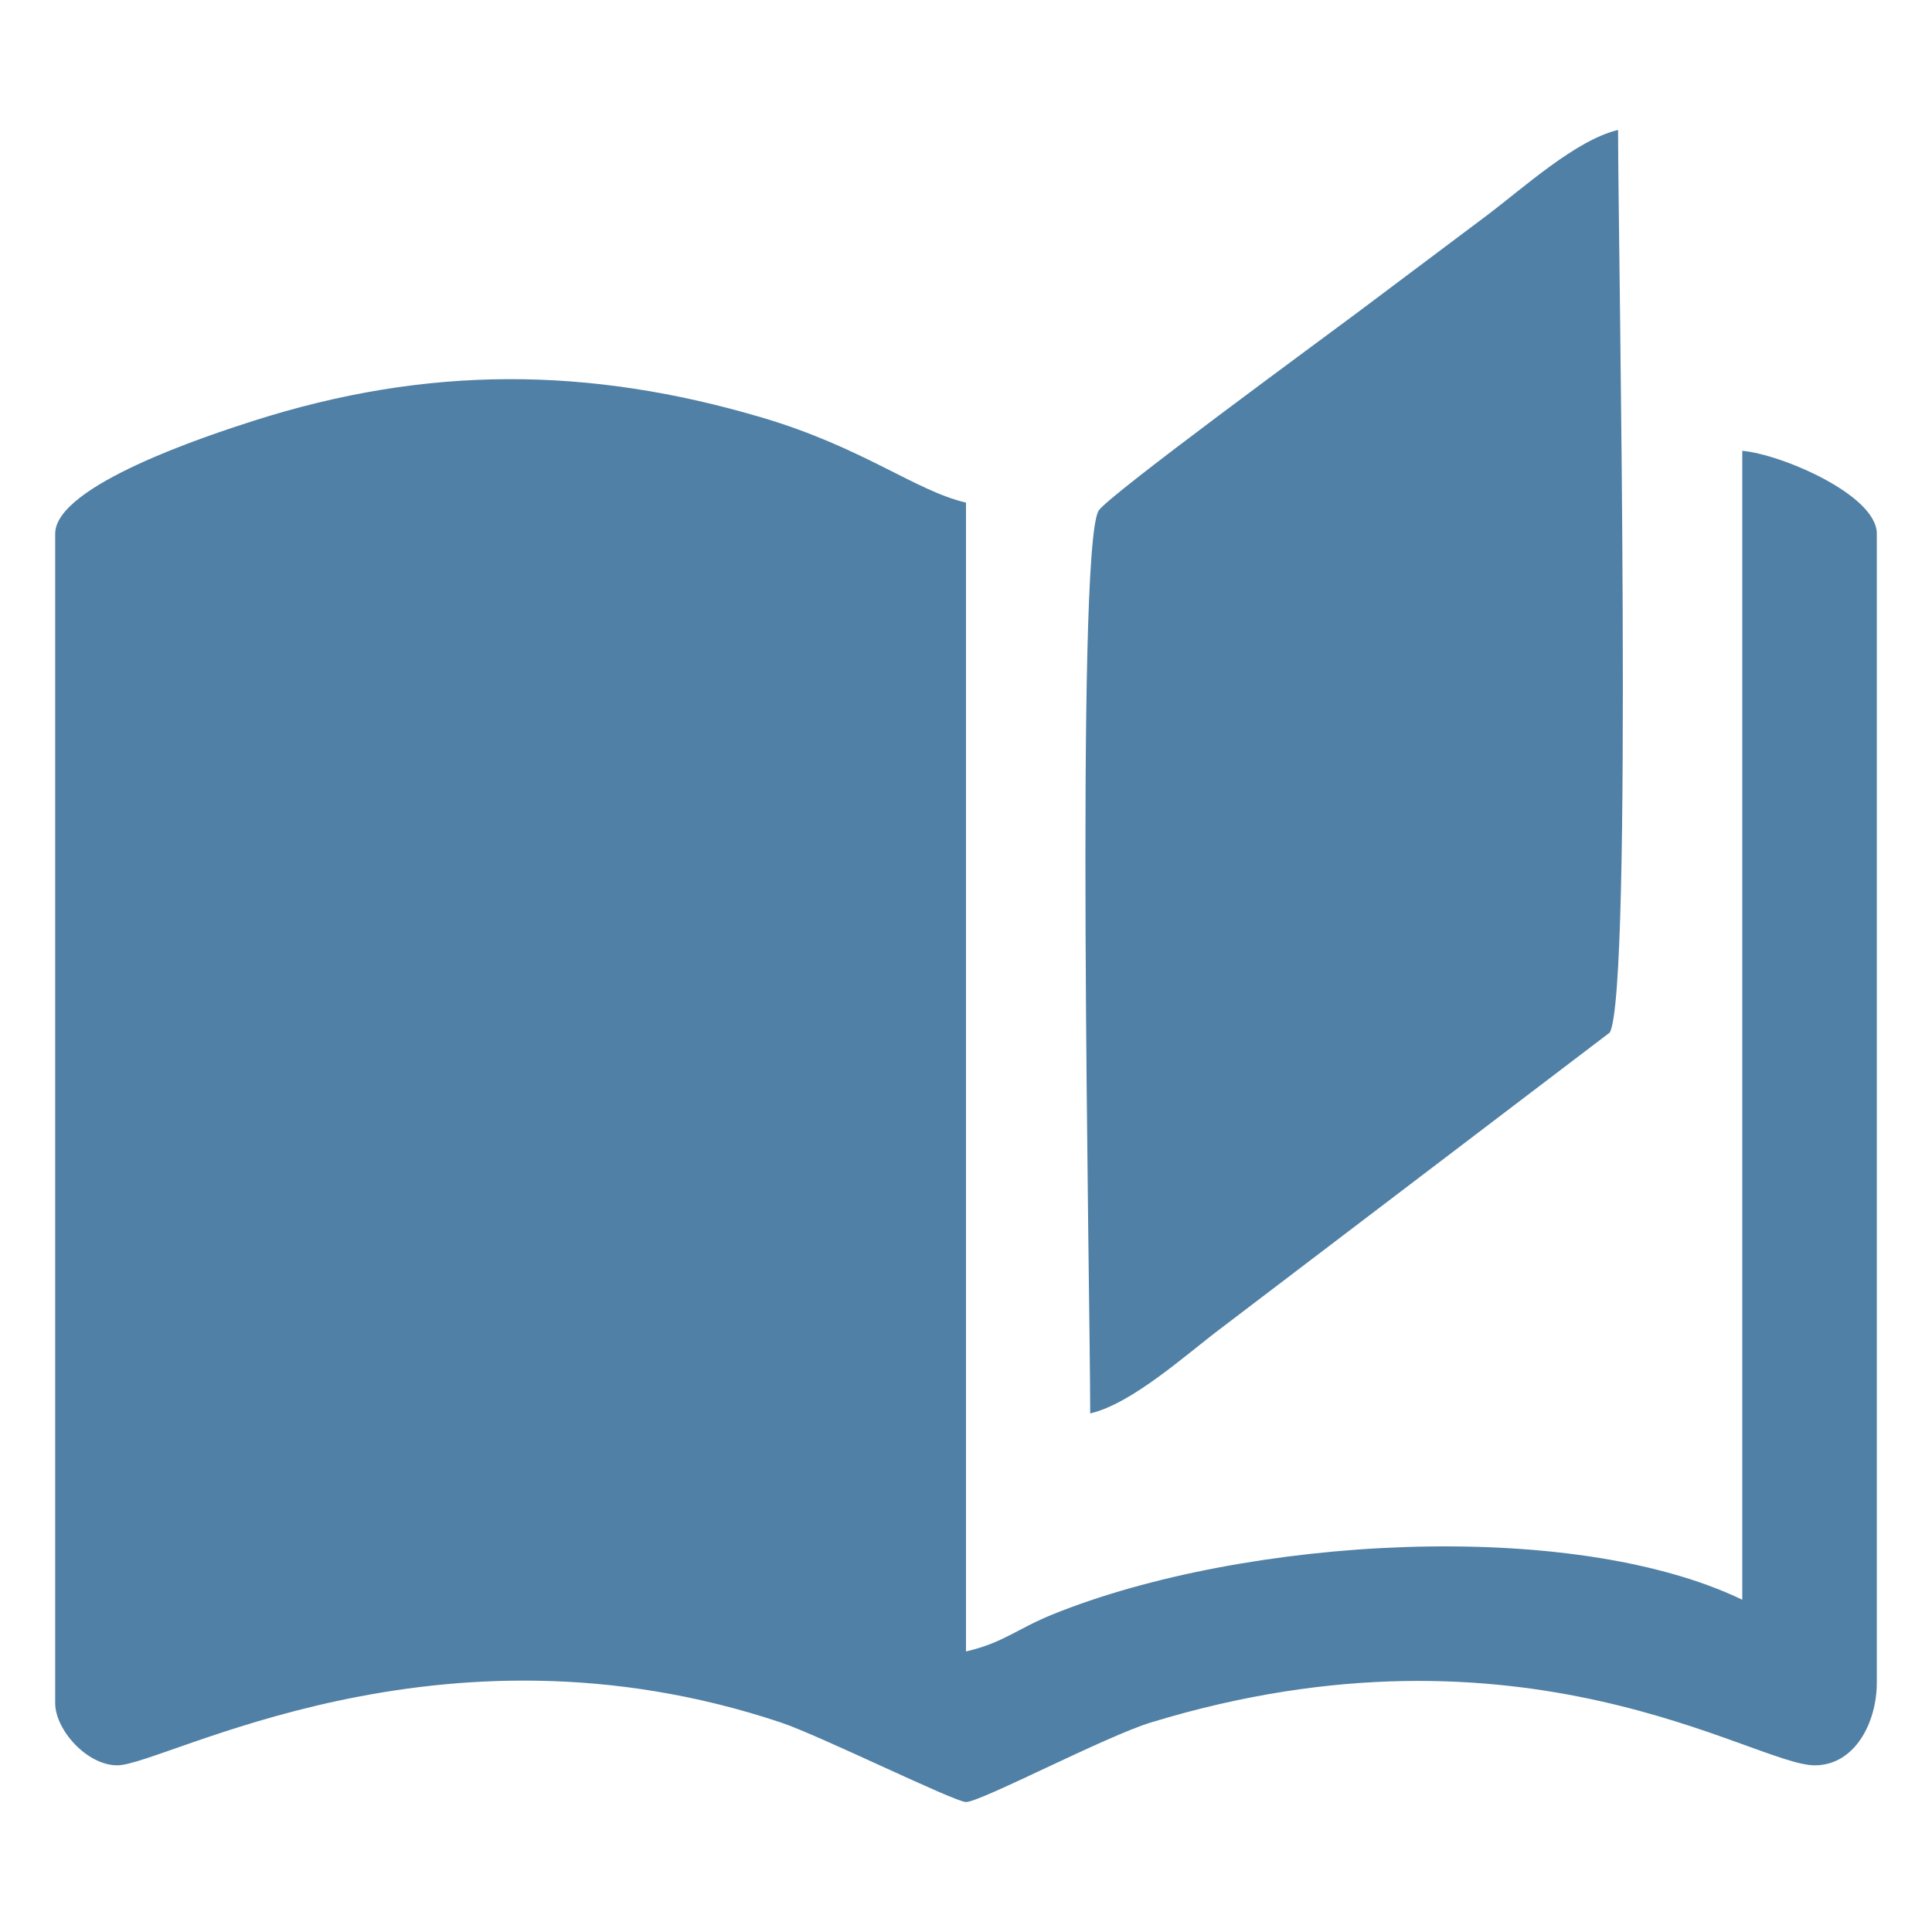 <?xml version="1.0" encoding="UTF-8"?>
<!DOCTYPE svg PUBLIC "-//W3C//DTD SVG 1.1//EN" "http://www.w3.org/Graphics/SVG/1.1/DTD/svg11.dtd">
<!-- Creator: CorelDRAW (Versão de avaliação) -->
<svg xmlns="http://www.w3.org/2000/svg" xml:space="preserve" width="5.927mm" height="5.927mm" version="1.1" shape-rendering="geometricPrecision" text-rendering="geometricPrecision" image-rendering="optimizeQuality" fill-rule="evenodd" clip-rule="evenodd"
viewBox="0 0 592.66 592.66"
 xmlns:xlink="http://www.w3.org/1999/xlink"
 xmlns:xodm="http://www.corel.com/coreldraw/odm/2003">
 <g id="Camada_x0020_1">
  <g id="_105553447902112">
   <path fill="#5080A5" d="M16.93 163.7l0 358.78c0,8.07 9.67,19.05 19.05,19.05 14.29,0 98.23,-48.38 203.62,-13.12 11.73,3.92 53.26,24.38 56.73,24.38 4.48,0 42.81,-20.16 56.71,-24.4 114.64,-35 184.98,13.14 203.64,13.14 12.27,0 19.05,-13.03 19.05,-25.4l0 -352.43c0,-11.89 -29.44,-24.41 -41.27,-25.4l0 352.43c-52.66,-25.27 -152.62,-19.3 -211.44,4.46 -11.15,4.51 -15.13,8.72 -26.69,11.41l0 -352.42c-15.57,-3.63 -31.49,-16.91 -62.76,-26.14 -52.87,-15.61 -102.41,-16.03 -155.95,1.1 -13.66,4.37 -60.69,19.77 -60.69,34.56z"/>
   <path fill="#5080A5" d="M334.43 433.58c12.91,-3.01 29.33,-18.02 40.37,-26.31l119.02 -90.53c7.16,-12.93 2.54,-240.92 2.54,-276.87 -12.92,3.01 -29.33,18.02 -40.38,26.31 -14.25,10.7 -25.65,19.24 -39.9,29.94 -10.13,7.6 -76.75,56.33 -79.11,60.59 -7.16,12.93 -2.54,240.92 -2.54,276.87z"/>
  </g>
 </g>
</svg>
